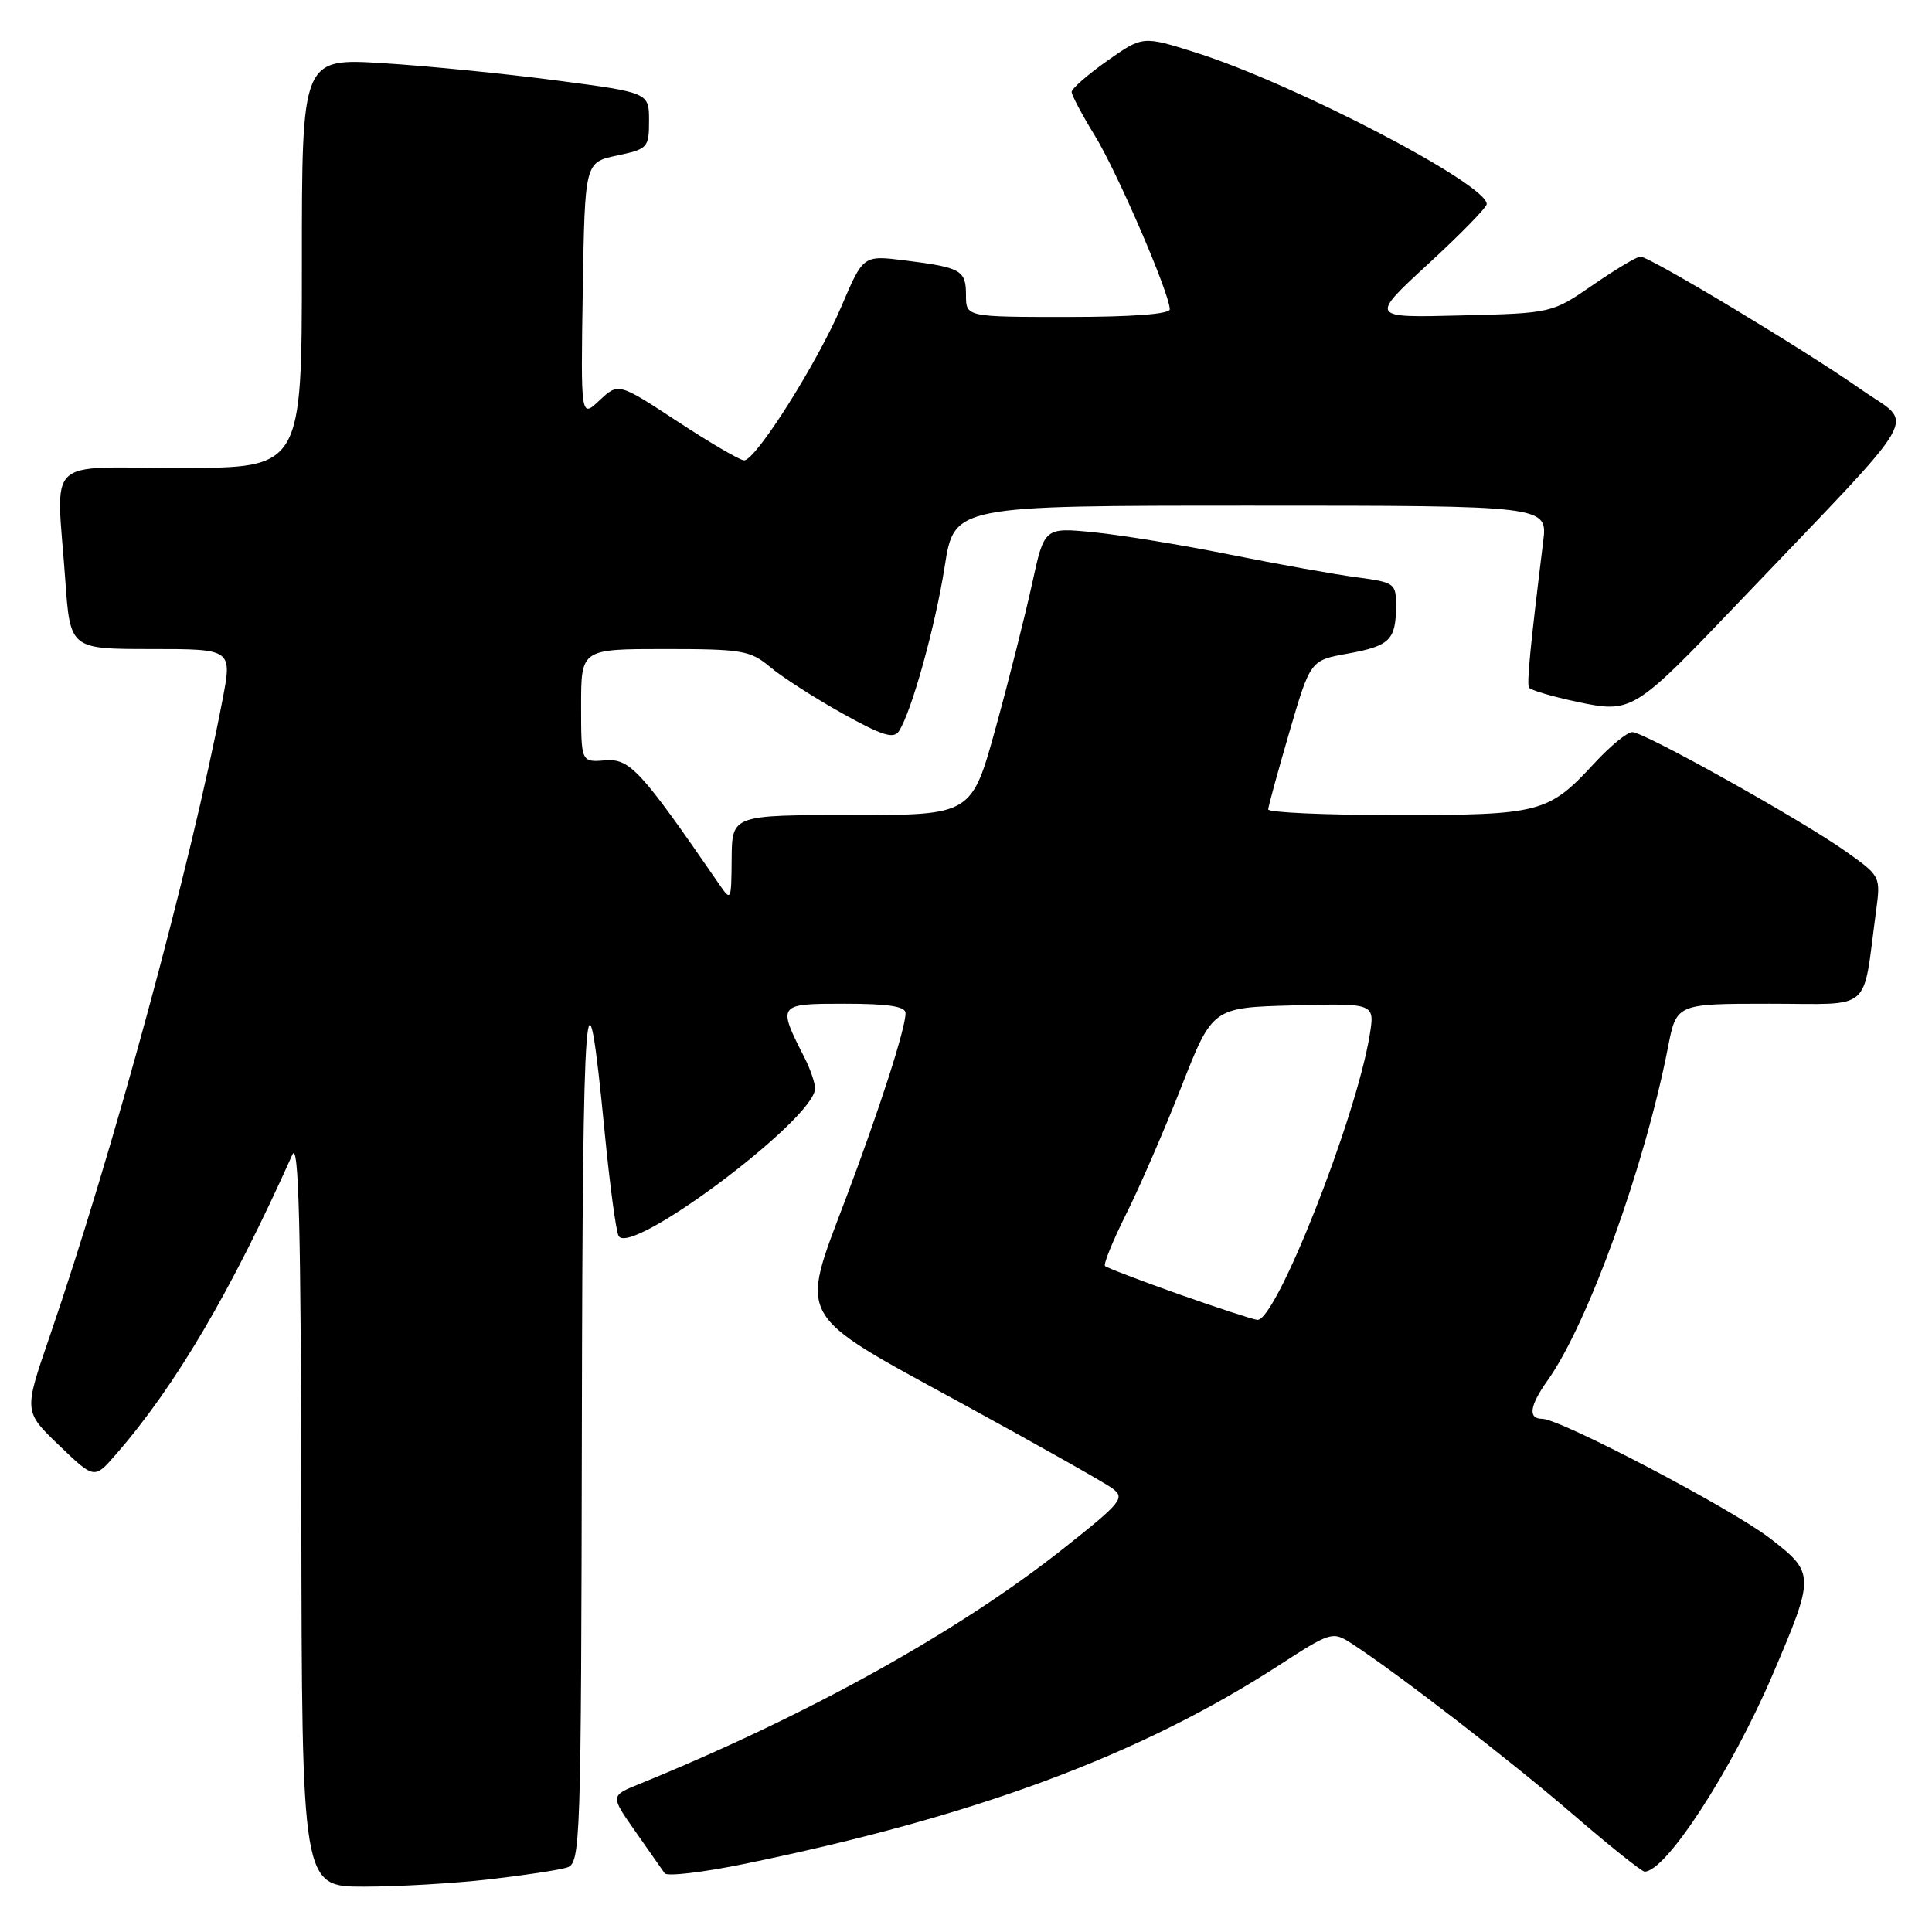 <?xml version="1.0" encoding="UTF-8" standalone="no"?>
<!DOCTYPE svg PUBLIC "-//W3C//DTD SVG 1.1//EN" "http://www.w3.org/Graphics/SVG/1.1/DTD/svg11.dtd" >
<svg xmlns="http://www.w3.org/2000/svg" xmlns:xlink="http://www.w3.org/1999/xlink" version="1.1" viewBox="0 0 256 256">
 <g >
 <path fill="currentColor"
d=" M 64.87 249.02 C 69.47 248.49 74.08 247.79 75.12 247.46 C 76.93 246.89 77.00 244.74 77.10 188.68 C 77.20 130.67 77.67 124.71 80.12 150.00 C 80.79 156.88 81.61 163.06 81.96 163.75 C 83.41 166.67 108.00 148.24 108.00 144.23 C 108.00 143.50 107.38 141.69 106.63 140.20 C 102.98 133.03 103.00 133.00 111.93 133.00 C 117.72 133.00 120.00 133.35 119.99 134.25 C 119.98 136.32 116.54 146.98 112.07 158.83 C 105.93 175.06 105.24 173.84 127.33 185.90 C 137.32 191.36 146.34 196.44 147.37 197.20 C 149.11 198.47 148.67 199.03 141.11 205.03 C 127.14 216.14 107.11 227.27 84.69 236.40 C 80.87 237.95 80.87 237.95 84.19 242.68 C 86.01 245.28 87.76 247.77 88.07 248.22 C 88.38 248.66 93.11 248.11 98.57 246.99 C 129.17 240.72 151.04 232.60 169.50 220.64 C 176.27 216.25 176.58 216.15 179.00 217.71 C 184.91 221.52 200.17 233.30 208.36 240.36 C 213.23 244.56 217.54 248.00 217.92 248.00 C 220.75 248.00 229.46 234.59 234.91 221.84 C 240.50 208.74 240.50 208.43 234.50 203.81 C 229.38 199.87 206.74 188.00 204.34 188.00 C 202.43 188.00 202.68 186.26 205.06 182.92 C 210.41 175.40 217.92 154.63 221.02 138.75 C 222.14 133.00 222.14 133.00 234.48 133.00 C 248.33 133.00 246.75 134.36 248.58 120.80 C 249.21 116.11 249.21 116.10 244.55 112.80 C 238.64 108.61 217.89 97.02 216.29 97.01 C 215.62 97.00 213.37 98.85 211.29 101.10 C 205.16 107.74 204.15 108.00 185.05 108.00 C 175.67 108.00 168.02 107.66 168.04 107.25 C 168.06 106.84 169.33 102.22 170.85 97.00 C 173.63 87.50 173.63 87.50 178.56 86.61 C 184.15 85.60 184.96 84.80 184.98 80.34 C 185.00 77.29 184.83 77.17 179.75 76.49 C 176.86 76.11 169.32 74.76 163.00 73.49 C 156.68 72.22 148.55 70.89 144.94 70.53 C 138.38 69.88 138.38 69.88 136.77 77.29 C 135.88 81.37 133.72 89.95 131.96 96.35 C 128.75 108.00 128.75 108.00 112.88 108.00 C 97.00 108.00 97.00 108.00 96.95 113.75 C 96.90 119.47 96.89 119.49 95.20 117.03 C 84.88 102.04 83.46 100.49 80.19 100.75 C 77.00 101.01 77.00 101.01 77.00 93.50 C 77.00 86.00 77.00 86.00 88.11 86.00 C 98.33 86.00 99.43 86.19 102.03 88.37 C 103.58 89.68 107.86 92.43 111.54 94.49 C 116.90 97.48 118.42 97.96 119.12 96.87 C 120.80 94.27 123.92 83.05 125.18 75.04 C 126.44 67.00 126.44 67.00 165.76 67.00 C 205.07 67.00 205.07 67.00 204.48 71.75 C 202.76 85.73 202.29 90.56 202.60 91.11 C 202.79 91.44 205.62 92.28 208.90 92.98 C 216.25 94.54 216.46 94.41 230.50 79.70 C 255.43 53.58 253.69 56.59 246.70 51.67 C 239.40 46.53 218.59 34.00 217.36 34.00 C 216.90 34.00 214.07 35.69 211.08 37.75 C 205.64 41.50 205.64 41.50 193.57 41.80 C 181.50 42.11 181.50 42.11 189.25 34.97 C 193.51 31.05 197.00 27.48 197.00 27.04 C 197.00 24.37 171.50 11.09 158.46 6.97 C 151.42 4.74 151.42 4.74 146.71 8.06 C 144.12 9.89 142.00 11.74 142.00 12.18 C 142.00 12.61 143.38 15.21 145.06 17.95 C 148.03 22.77 155.00 38.93 155.00 40.99 C 155.00 41.62 149.96 42.00 141.50 42.00 C 128.00 42.00 128.00 42.00 128.00 39.11 C 128.00 35.80 127.36 35.44 119.85 34.50 C 114.38 33.82 114.38 33.82 111.50 40.58 C 108.32 48.06 100.15 61.00 98.60 61.00 C 98.06 61.00 94.09 58.68 89.78 55.85 C 81.94 50.71 81.94 50.71 79.44 53.05 C 76.95 55.40 76.95 55.40 77.22 38.45 C 77.50 21.51 77.50 21.51 81.75 20.61 C 85.83 19.75 86.00 19.57 86.00 15.99 C 86.00 12.27 86.00 12.27 73.75 10.66 C 67.01 9.77 56.66 8.74 50.75 8.37 C 40.00 7.71 40.00 7.71 40.00 34.85 C 40.00 62.00 40.00 62.00 24.00 62.00 C 5.60 62.00 7.47 60.19 8.65 76.85 C 9.30 86.00 9.30 86.00 20.03 86.00 C 30.77 86.00 30.77 86.00 29.48 92.75 C 25.26 114.78 14.94 152.78 6.52 177.27 C 3.16 187.04 3.16 187.04 7.83 191.52 C 12.50 196.00 12.50 196.00 15.33 192.75 C 23.22 183.71 30.58 171.21 38.74 153.00 C 39.59 151.11 39.88 162.63 39.93 200.25 C 40.00 250.00 40.00 250.00 48.25 249.99 C 52.79 249.99 60.26 249.55 64.87 249.02 Z  M 156.17 171.48 C 151.04 169.66 146.65 167.98 146.42 167.75 C 146.19 167.52 147.44 164.44 149.20 160.91 C 150.97 157.39 154.27 149.78 156.54 144.00 C 160.66 133.50 160.66 133.50 171.43 133.22 C 182.19 132.93 182.19 132.93 181.48 137.22 C 179.65 148.29 169.05 175.14 166.60 174.89 C 166.00 174.83 161.30 173.29 156.17 171.48 Z "/>
</g>
</svg>
